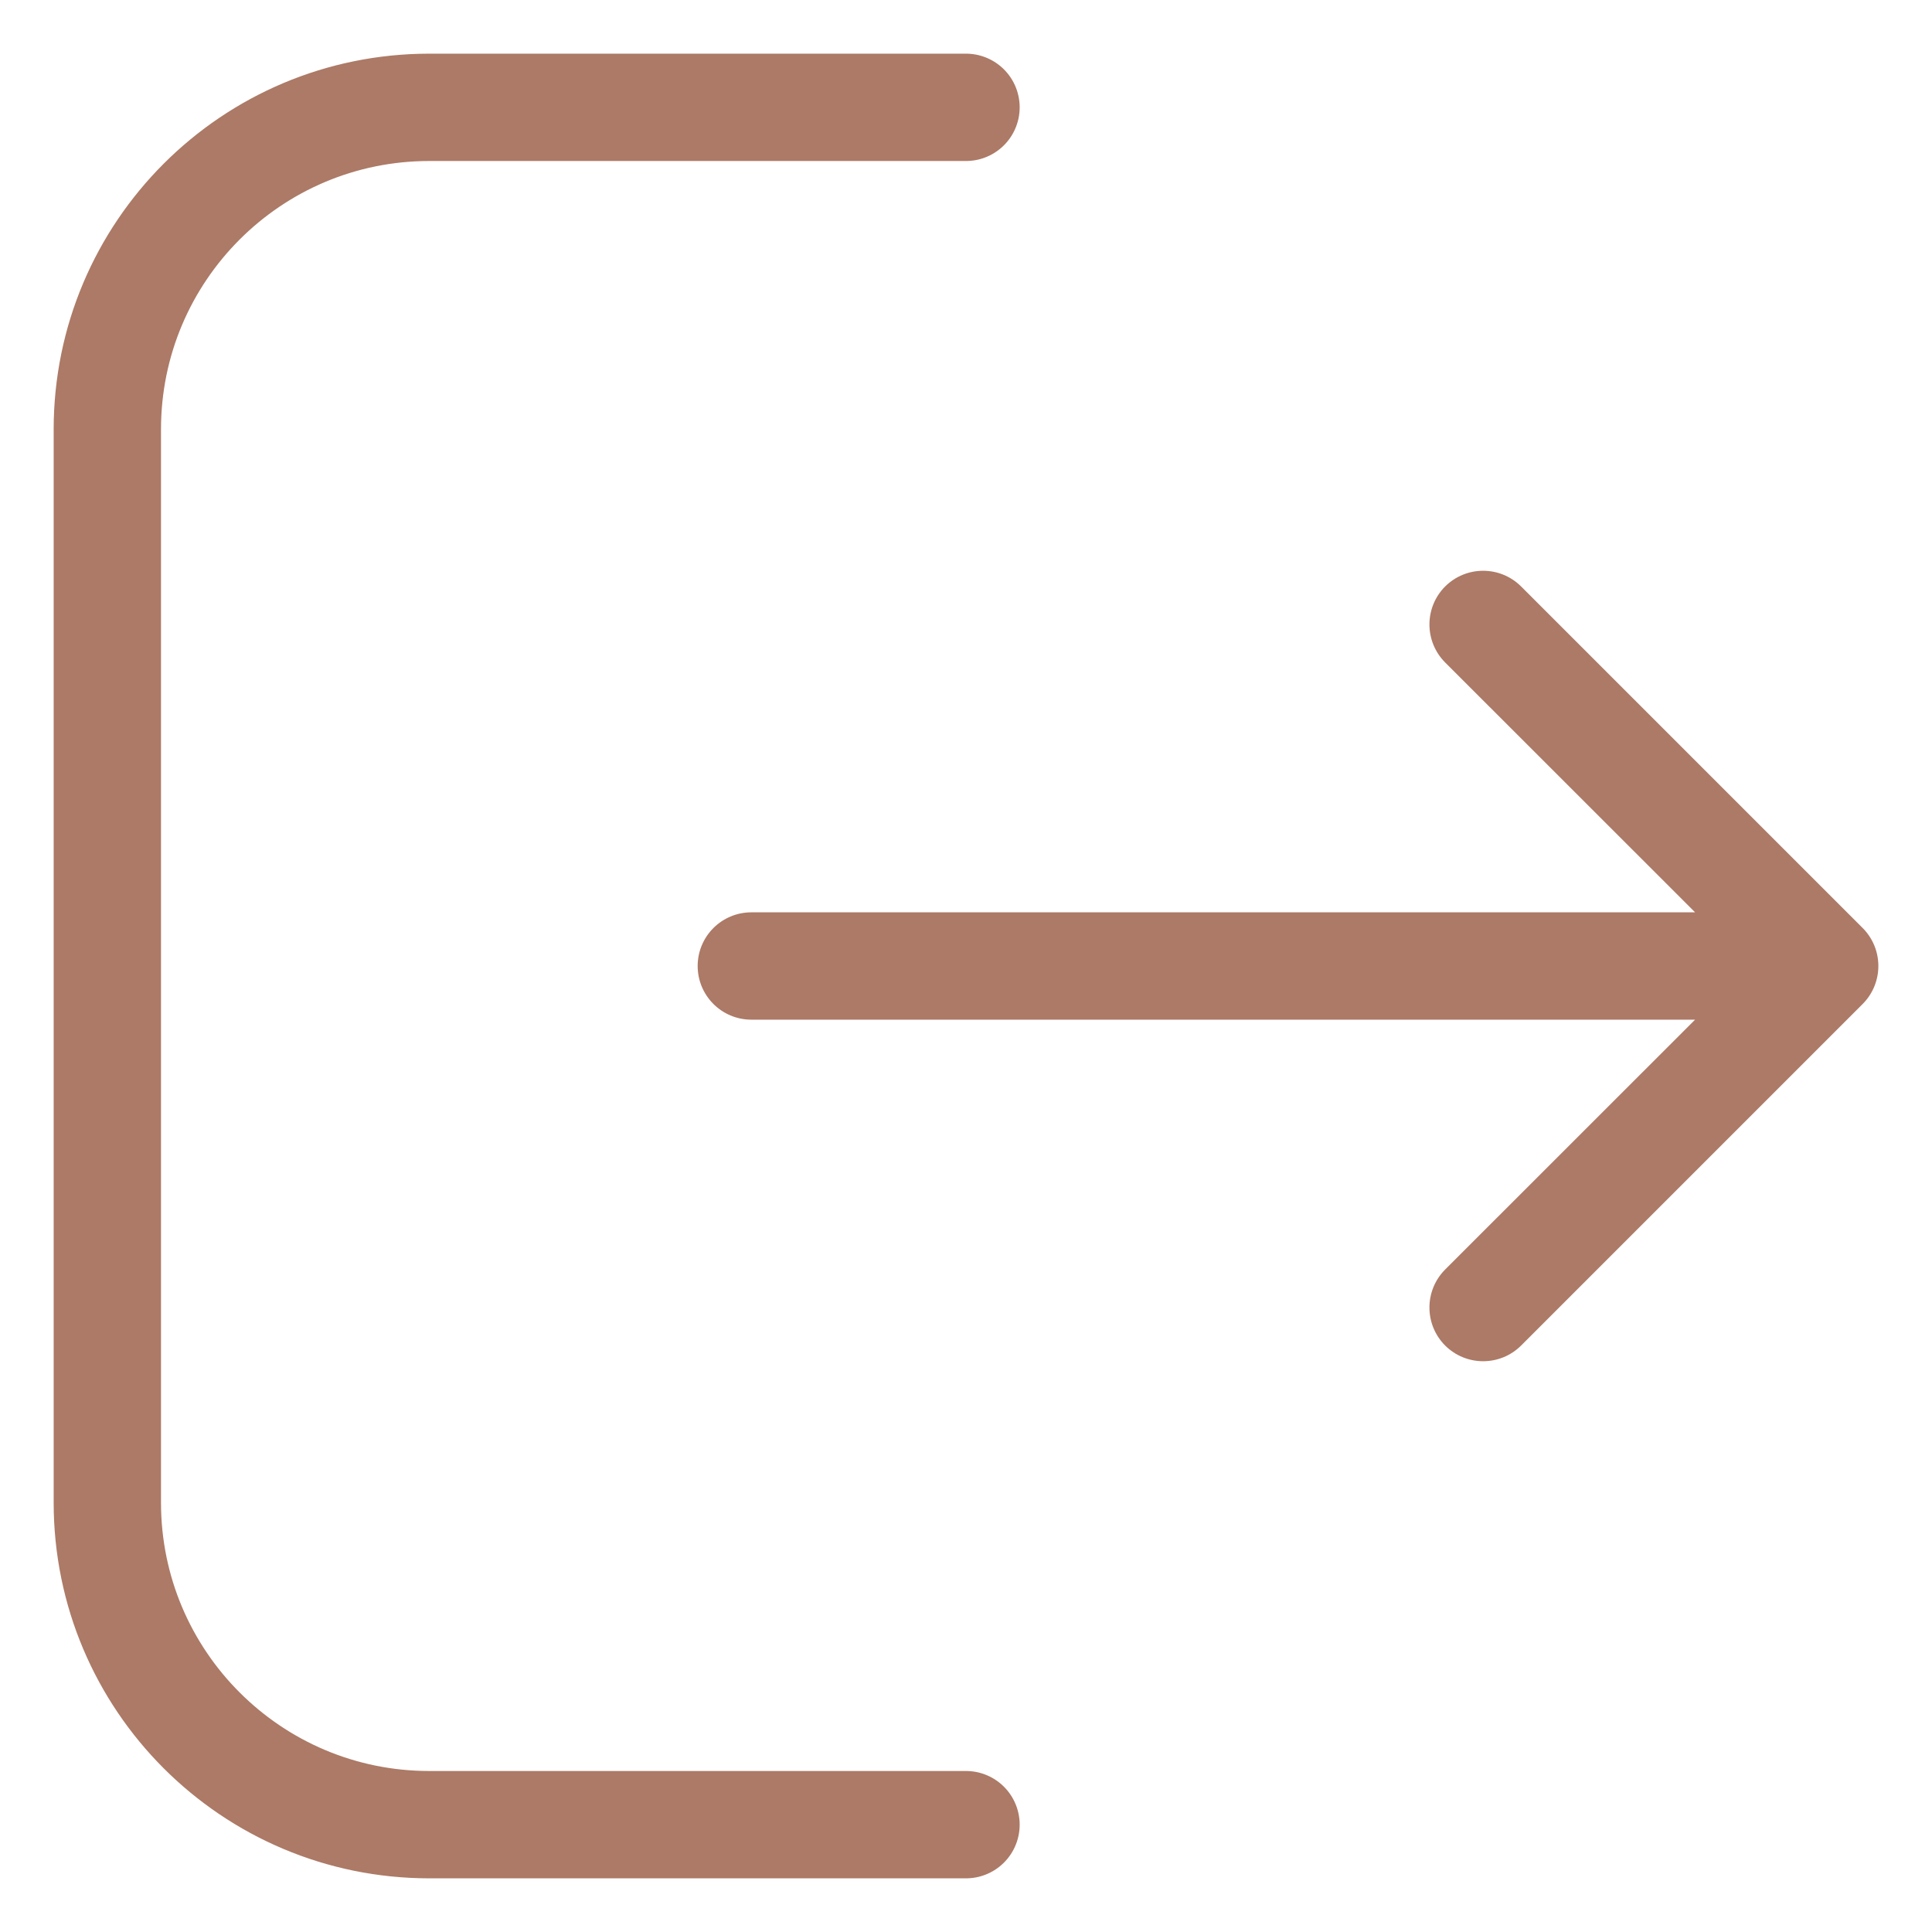 <svg width="18" height="18" viewBox="0 0 18 18" fill="none" xmlns="http://www.w3.org/2000/svg">
<path d="M9 1H4C2.343 1 1 2.343 1 4V14C1 15.657 2.343 17 4 17H9" stroke="#AC7A66" stroke-linecap="round" stroke-linejoin="round"/>
<path d="M7 8.5C6.724 8.5 6.5 8.724 6.5 9C6.5 9.276 6.724 9.5 7 9.5L7 8.5ZM17.354 9.354C17.549 9.158 17.549 8.842 17.354 8.646L14.172 5.464C13.976 5.269 13.66 5.269 13.464 5.464C13.269 5.66 13.269 5.976 13.464 6.172L16.293 9L13.464 11.828C13.269 12.024 13.269 12.34 13.464 12.536C13.66 12.731 13.976 12.731 14.172 12.536L17.354 9.354ZM7 9.5L17 9.5L17 8.5L7 8.5L7 9.5Z" fill="#AC7A66"/>
</svg>
